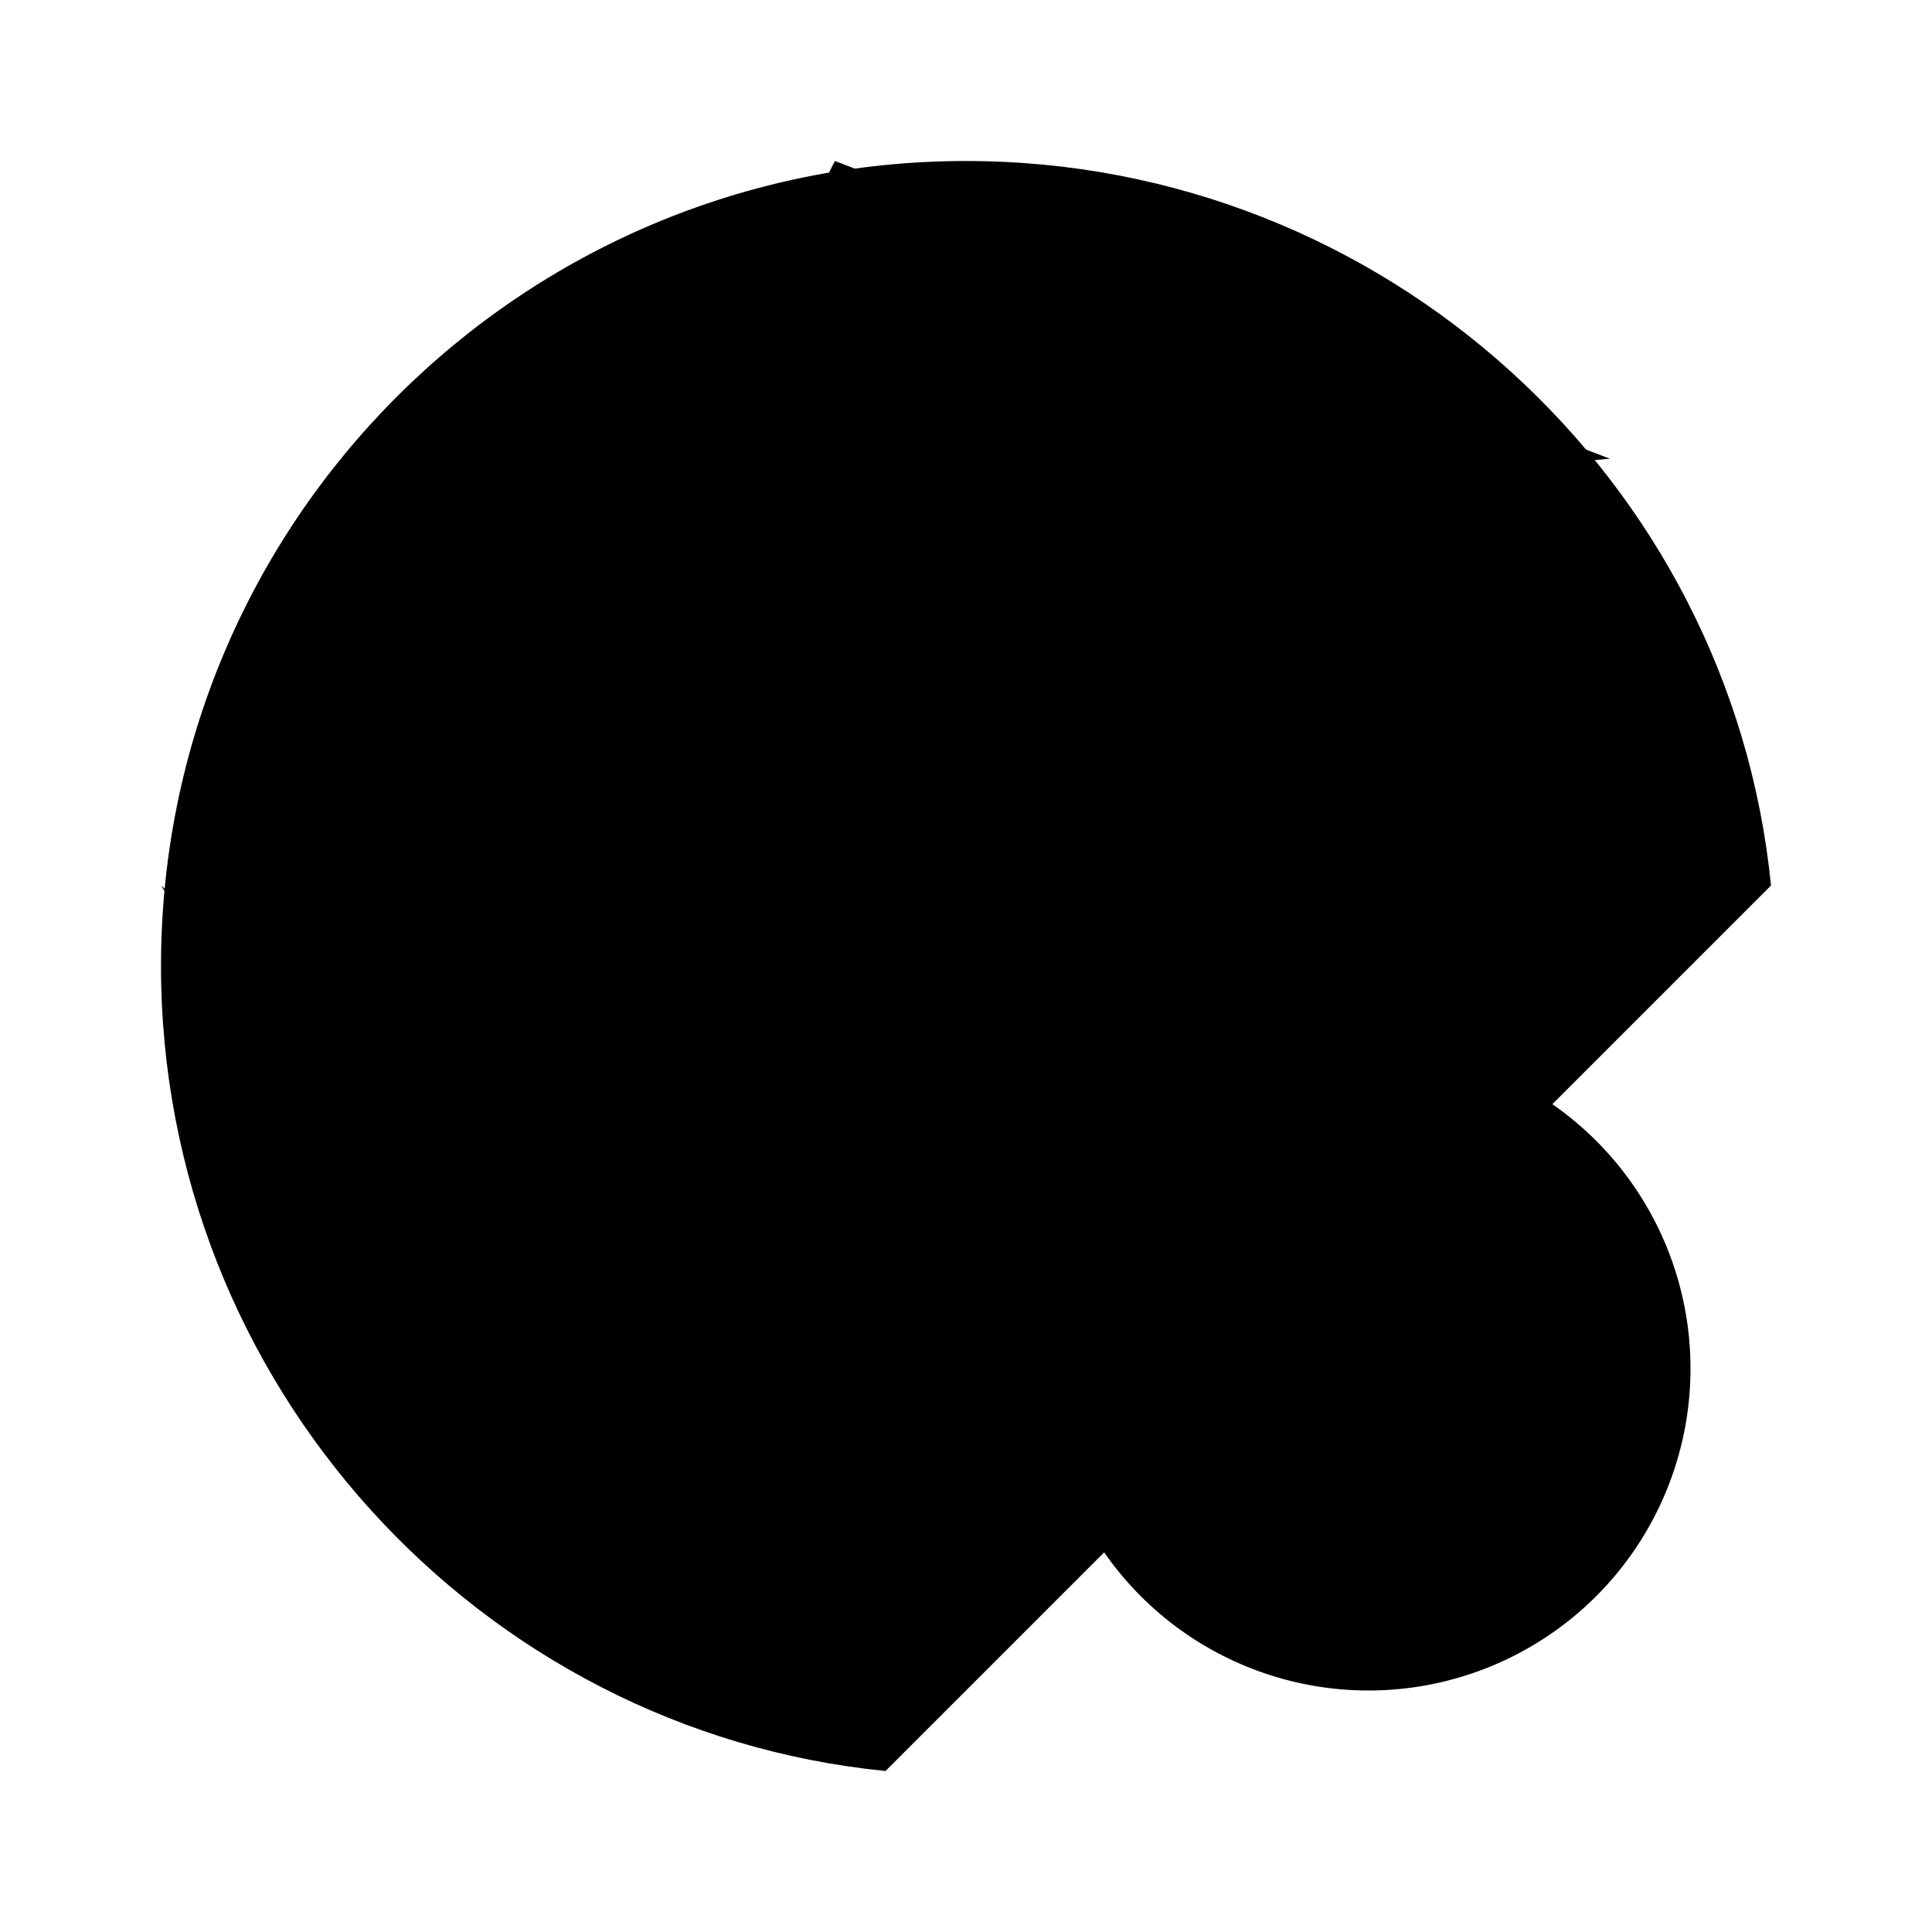 <svg xmlns="http://www.w3.org/2000/svg" viewBox="0 0 24 24"><path d="M11 22c-5.053-.502-9-4.815-9-10C2 6.477 6.477 2 12 2c5.185 0 9.498 3.947 10 9"/><path d="M20 5.699c-.935.067-2.132.43-2.962 1.504-1.5 1.94-2.999 2.103-3.999 1.456-1.5-.97-.239-2.543-1.999-3.397C9.893 4.705 9.733 3.19 10.372 2M2 11c.763.662 1.83 1.268 3.089 1.268 2.6 0 3.12.497 3.12 2.484s0 1.987.52 3.477c.338.97.456 1.938-.218 2.771M20 20l2 2m-1-5a4 4 0 1 1-8 0 4 4 0 0 1 8 0"/></svg>